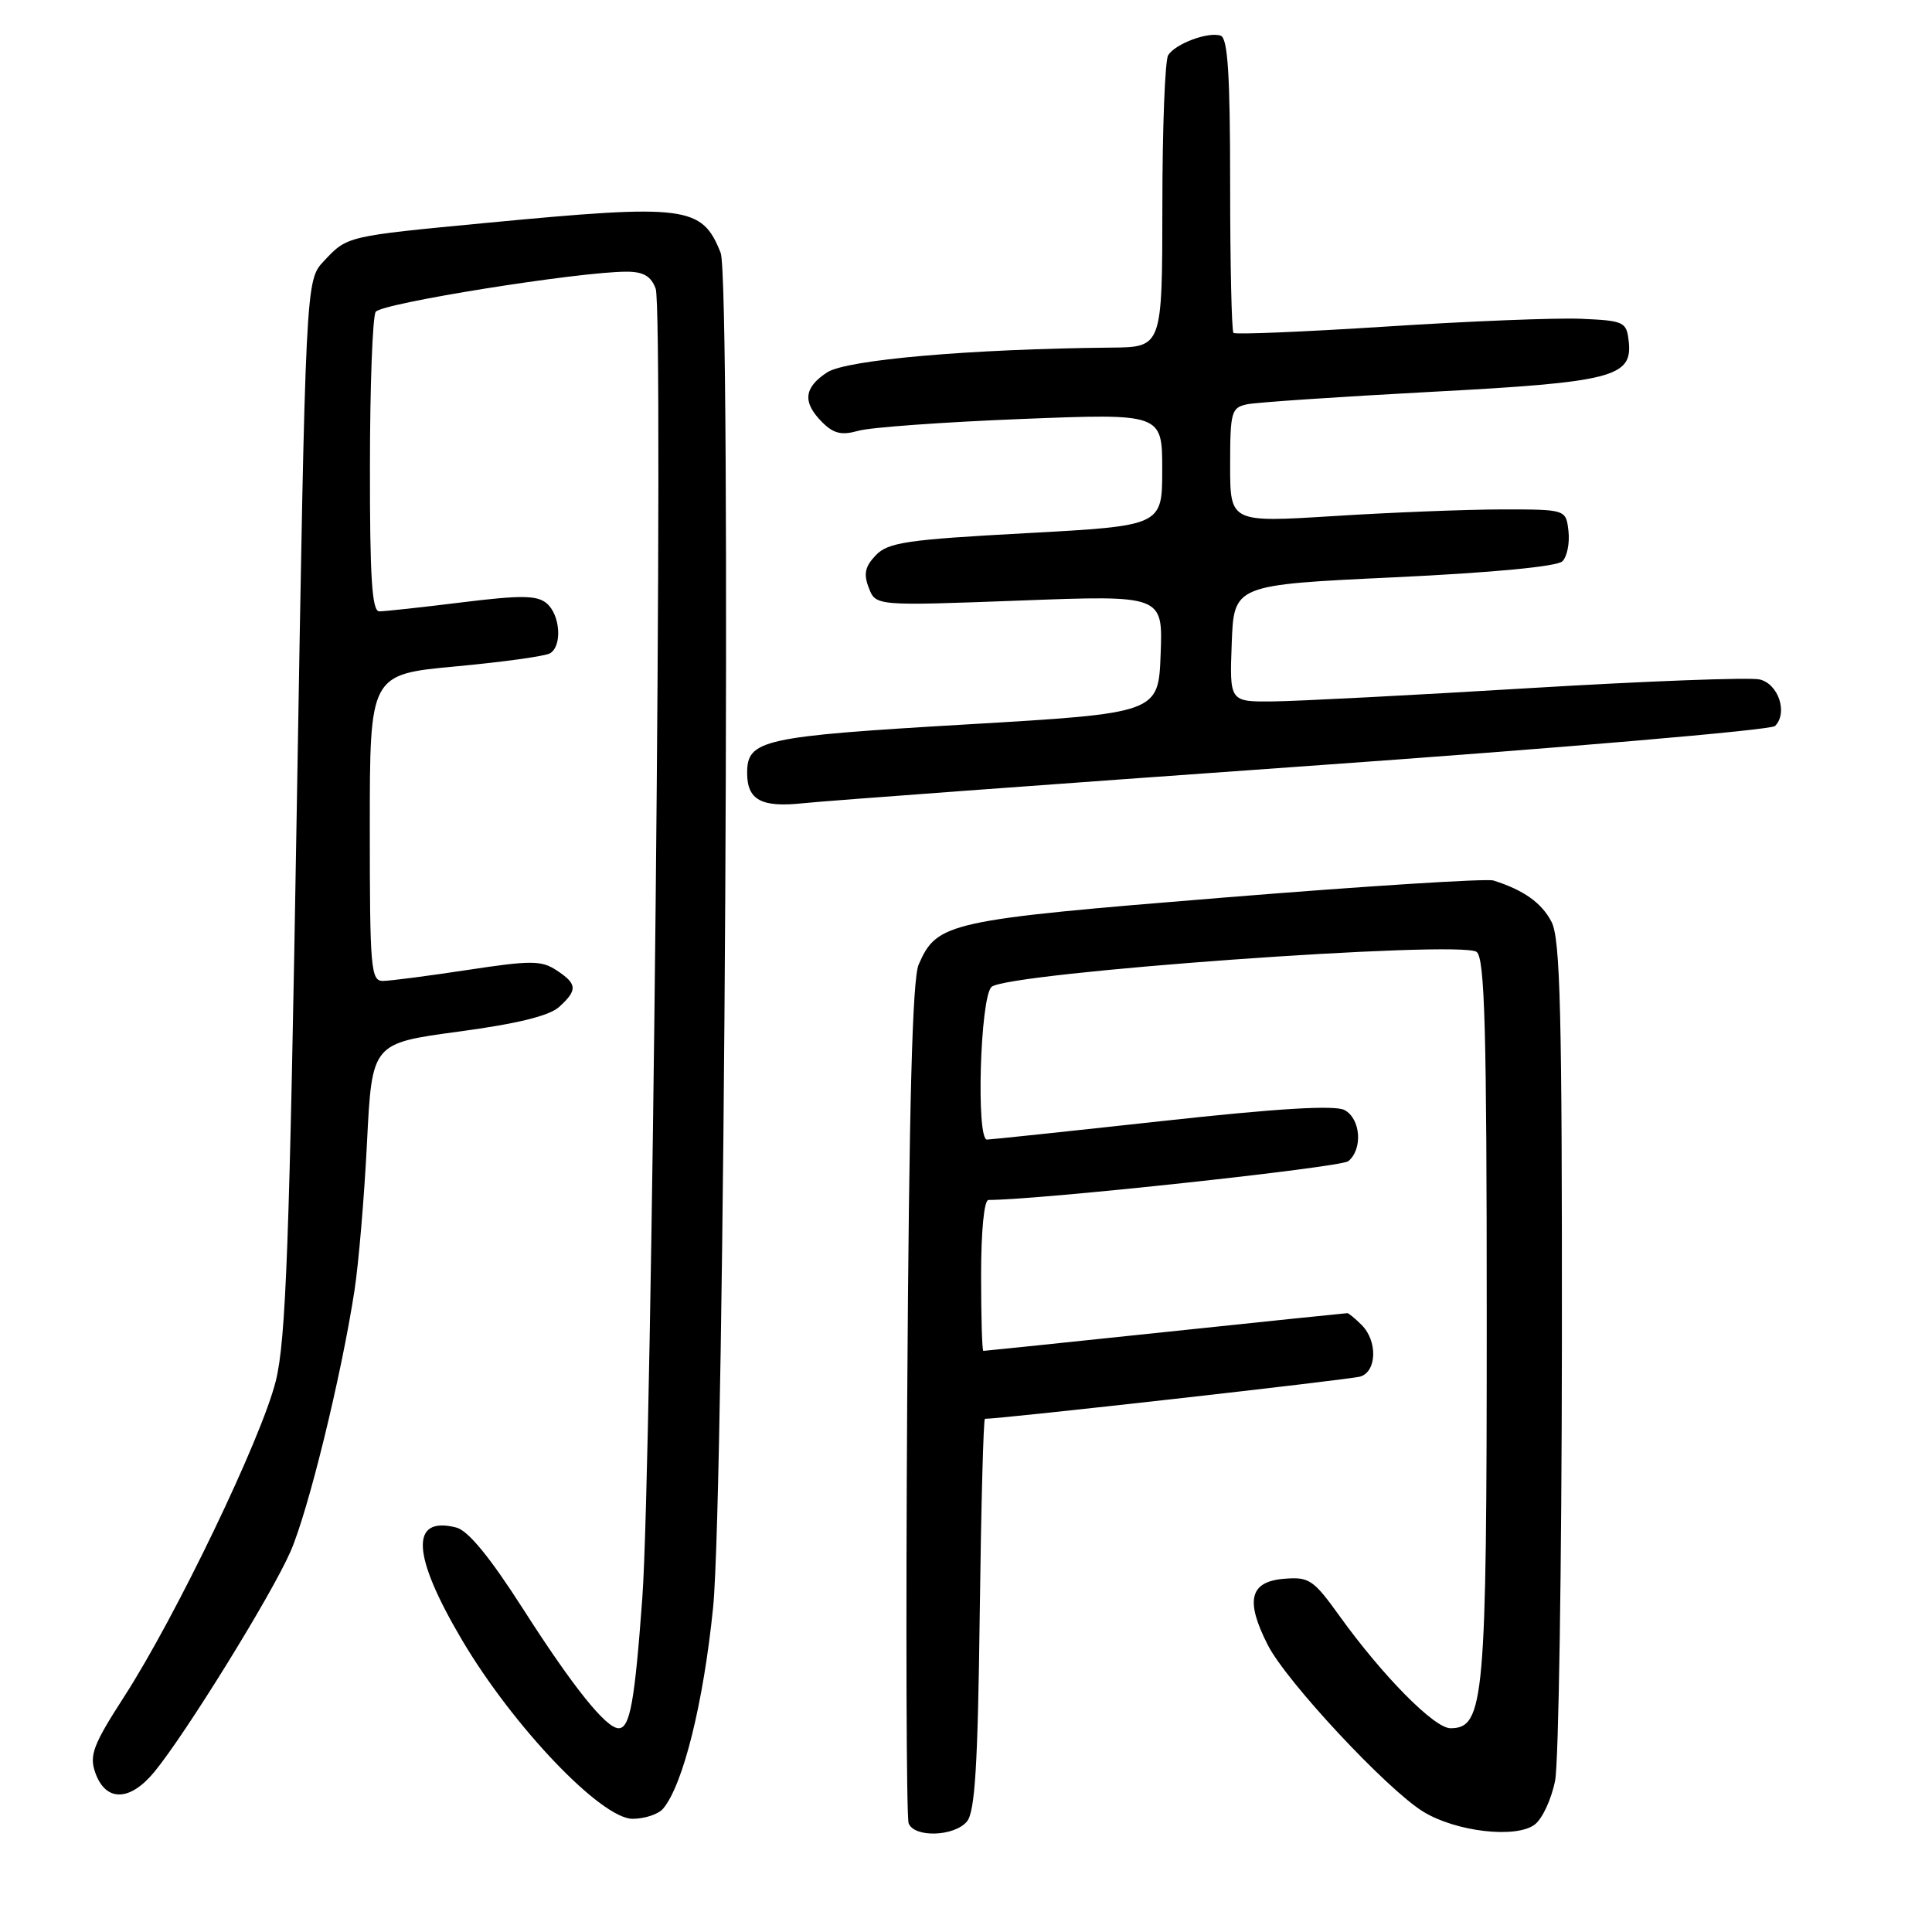 <?xml version="1.0" encoding="UTF-8" standalone="no"?>
<!DOCTYPE svg PUBLIC "-//W3C//DTD SVG 1.1//EN" "http://www.w3.org/Graphics/SVG/1.1/DTD/svg11.dtd" >
<svg xmlns="http://www.w3.org/2000/svg" xmlns:xlink="http://www.w3.org/1999/xlink" version="1.1" viewBox="0 0 256 256">
 <g >
 <path fill="currentColor"
d=" M 128.13 241.35 C 129.19 240.07 129.57 233.91 129.82 213.85 C 130.00 199.63 130.31 188.00 130.51 188.00 C 132.73 188.00 178.96 182.80 180.25 182.40 C 182.44 181.73 182.55 177.69 180.43 175.57 C 179.56 174.71 178.71 174.00 178.53 174.00 C 178.35 174.00 167.49 175.12 154.40 176.50 C 141.31 177.88 130.46 179.00 130.30 179.00 C 130.13 179.00 130.00 174.50 130.00 169.00 C 130.00 163.10 130.40 159.00 130.98 159.00 C 137.66 159.00 177.67 154.69 178.66 153.86 C 180.60 152.26 180.30 148.23 178.16 147.09 C 176.89 146.41 169.34 146.86 153.94 148.55 C 141.64 149.90 131.21 151.00 130.78 151.00 C 129.33 151.00 129.87 132.27 131.37 130.78 C 133.26 128.88 193.72 124.53 195.67 126.14 C 196.74 127.03 197.00 136.46 197.00 174.65 C 197.00 225.33 196.68 229.00 192.19 229.00 C 190.05 229.00 183.20 222.06 177.49 214.12 C 174.02 209.29 173.46 208.92 170.12 209.20 C 165.58 209.58 164.98 212.08 168.00 217.99 C 170.45 222.81 183.75 237.07 188.56 240.04 C 192.88 242.71 200.87 243.64 203.35 241.77 C 204.37 241.01 205.58 238.38 206.06 235.94 C 206.53 233.50 206.93 207.52 206.96 178.20 C 206.99 134.14 206.75 124.43 205.59 122.16 C 204.28 119.63 201.89 117.93 197.88 116.67 C 196.99 116.39 180.92 117.41 162.19 118.93 C 125.58 121.90 124.17 122.21 121.73 127.80 C 120.89 129.73 120.46 146.17 120.21 185.35 C 120.02 215.52 120.10 240.83 120.40 241.60 C 121.14 243.53 126.46 243.36 128.13 241.35 Z  M 87.88 239.64 C 90.53 236.45 93.21 225.65 94.49 213.00 C 96.02 197.81 96.92 37.10 95.49 33.50 C 93.02 27.28 90.95 27.01 64.50 29.53 C 45.85 31.31 46.04 31.26 42.91 34.60 C 40.50 37.16 40.50 37.16 39.33 106.83 C 38.36 164.83 37.89 177.59 36.54 183.00 C 34.66 190.57 23.29 214.23 16.43 224.85 C 12.36 231.16 11.82 232.58 12.61 234.85 C 13.98 238.77 17.18 238.75 20.44 234.80 C 24.56 229.80 35.91 211.46 38.47 205.64 C 40.82 200.32 45.23 182.35 46.97 171.00 C 47.52 167.43 48.27 158.59 48.63 151.37 C 49.29 138.24 49.29 138.24 60.73 136.70 C 68.48 135.66 72.78 134.61 74.08 133.43 C 76.56 131.19 76.50 130.37 73.73 128.56 C 71.74 127.25 70.33 127.25 61.98 128.52 C 56.77 129.31 51.71 129.97 50.75 129.98 C 49.14 130.00 49.00 128.37 49.00 109.68 C 49.00 89.36 49.00 89.36 60.40 88.30 C 66.67 87.72 72.29 86.94 72.90 86.56 C 74.53 85.55 74.23 81.44 72.42 79.93 C 71.14 78.87 69.03 78.85 61.17 79.82 C 55.85 80.48 50.94 81.01 50.25 81.01 C 49.29 81.00 49.00 76.49 49.02 61.75 C 49.02 51.16 49.37 41.97 49.78 41.32 C 50.50 40.19 76.68 36.00 83.02 36.00 C 85.25 36.00 86.27 36.59 86.88 38.25 C 87.96 41.14 86.39 194.22 85.11 211.74 C 84.10 225.55 83.47 229.00 81.97 229.00 C 80.31 229.00 75.93 223.54 69.34 213.24 C 64.89 206.29 62.02 202.79 60.44 202.40 C 54.30 200.85 54.57 206.06 61.22 217.31 C 67.99 228.77 79.66 241.00 83.82 241.00 C 85.43 241.00 87.26 240.39 87.88 239.64 Z  M 172.86 101.53 C 206.61 99.14 234.66 96.74 235.20 96.20 C 236.93 94.47 235.66 90.62 233.16 90.03 C 231.87 89.73 218.14 90.25 202.66 91.18 C 187.17 92.12 171.89 92.91 168.71 92.94 C 162.92 93.00 162.92 93.00 163.21 85.25 C 163.50 77.50 163.50 77.50 184.70 76.50 C 197.78 75.88 206.33 75.07 207.03 74.37 C 207.65 73.75 208.01 71.95 207.83 70.37 C 207.50 67.50 207.50 67.50 199.00 67.50 C 194.32 67.51 184.31 67.90 176.75 68.38 C 163.00 69.24 163.00 69.24 163.00 61.64 C 163.00 54.56 163.16 54.01 165.25 53.57 C 166.49 53.31 177.40 52.58 189.50 51.93 C 213.72 50.65 216.36 49.97 215.81 45.19 C 215.52 42.64 215.19 42.49 209.50 42.24 C 206.20 42.10 194.59 42.56 183.69 43.27 C 172.79 43.97 163.68 44.35 163.44 44.11 C 163.20 43.86 163.00 35.00 163.00 24.42 C 163.00 9.92 162.69 5.06 161.75 4.73 C 160.13 4.16 155.76 5.78 154.79 7.31 C 154.37 7.97 154.02 16.94 154.02 27.25 C 154.00 46.00 154.00 46.00 147.25 46.06 C 128.57 46.24 112.15 47.67 109.60 49.34 C 106.50 51.37 106.31 53.31 108.95 55.95 C 110.46 57.46 111.52 57.71 113.74 57.08 C 115.30 56.63 125.00 55.93 135.29 55.52 C 154.00 54.78 154.00 54.78 154.00 62.23 C 154.00 69.67 154.00 69.67 135.96 70.65 C 120.20 71.50 117.69 71.87 116.06 73.56 C 114.62 75.06 114.40 76.05 115.12 77.89 C 116.04 80.29 116.04 80.29 135.06 79.58 C 154.09 78.86 154.09 78.86 153.79 86.68 C 153.50 94.50 153.50 94.50 127.90 96.00 C 101.00 97.58 99.00 98.02 99.00 102.42 C 99.00 106.01 100.88 107.03 106.44 106.43 C 109.22 106.13 139.11 103.93 172.86 101.53 Z "/>
</g>
</svg>